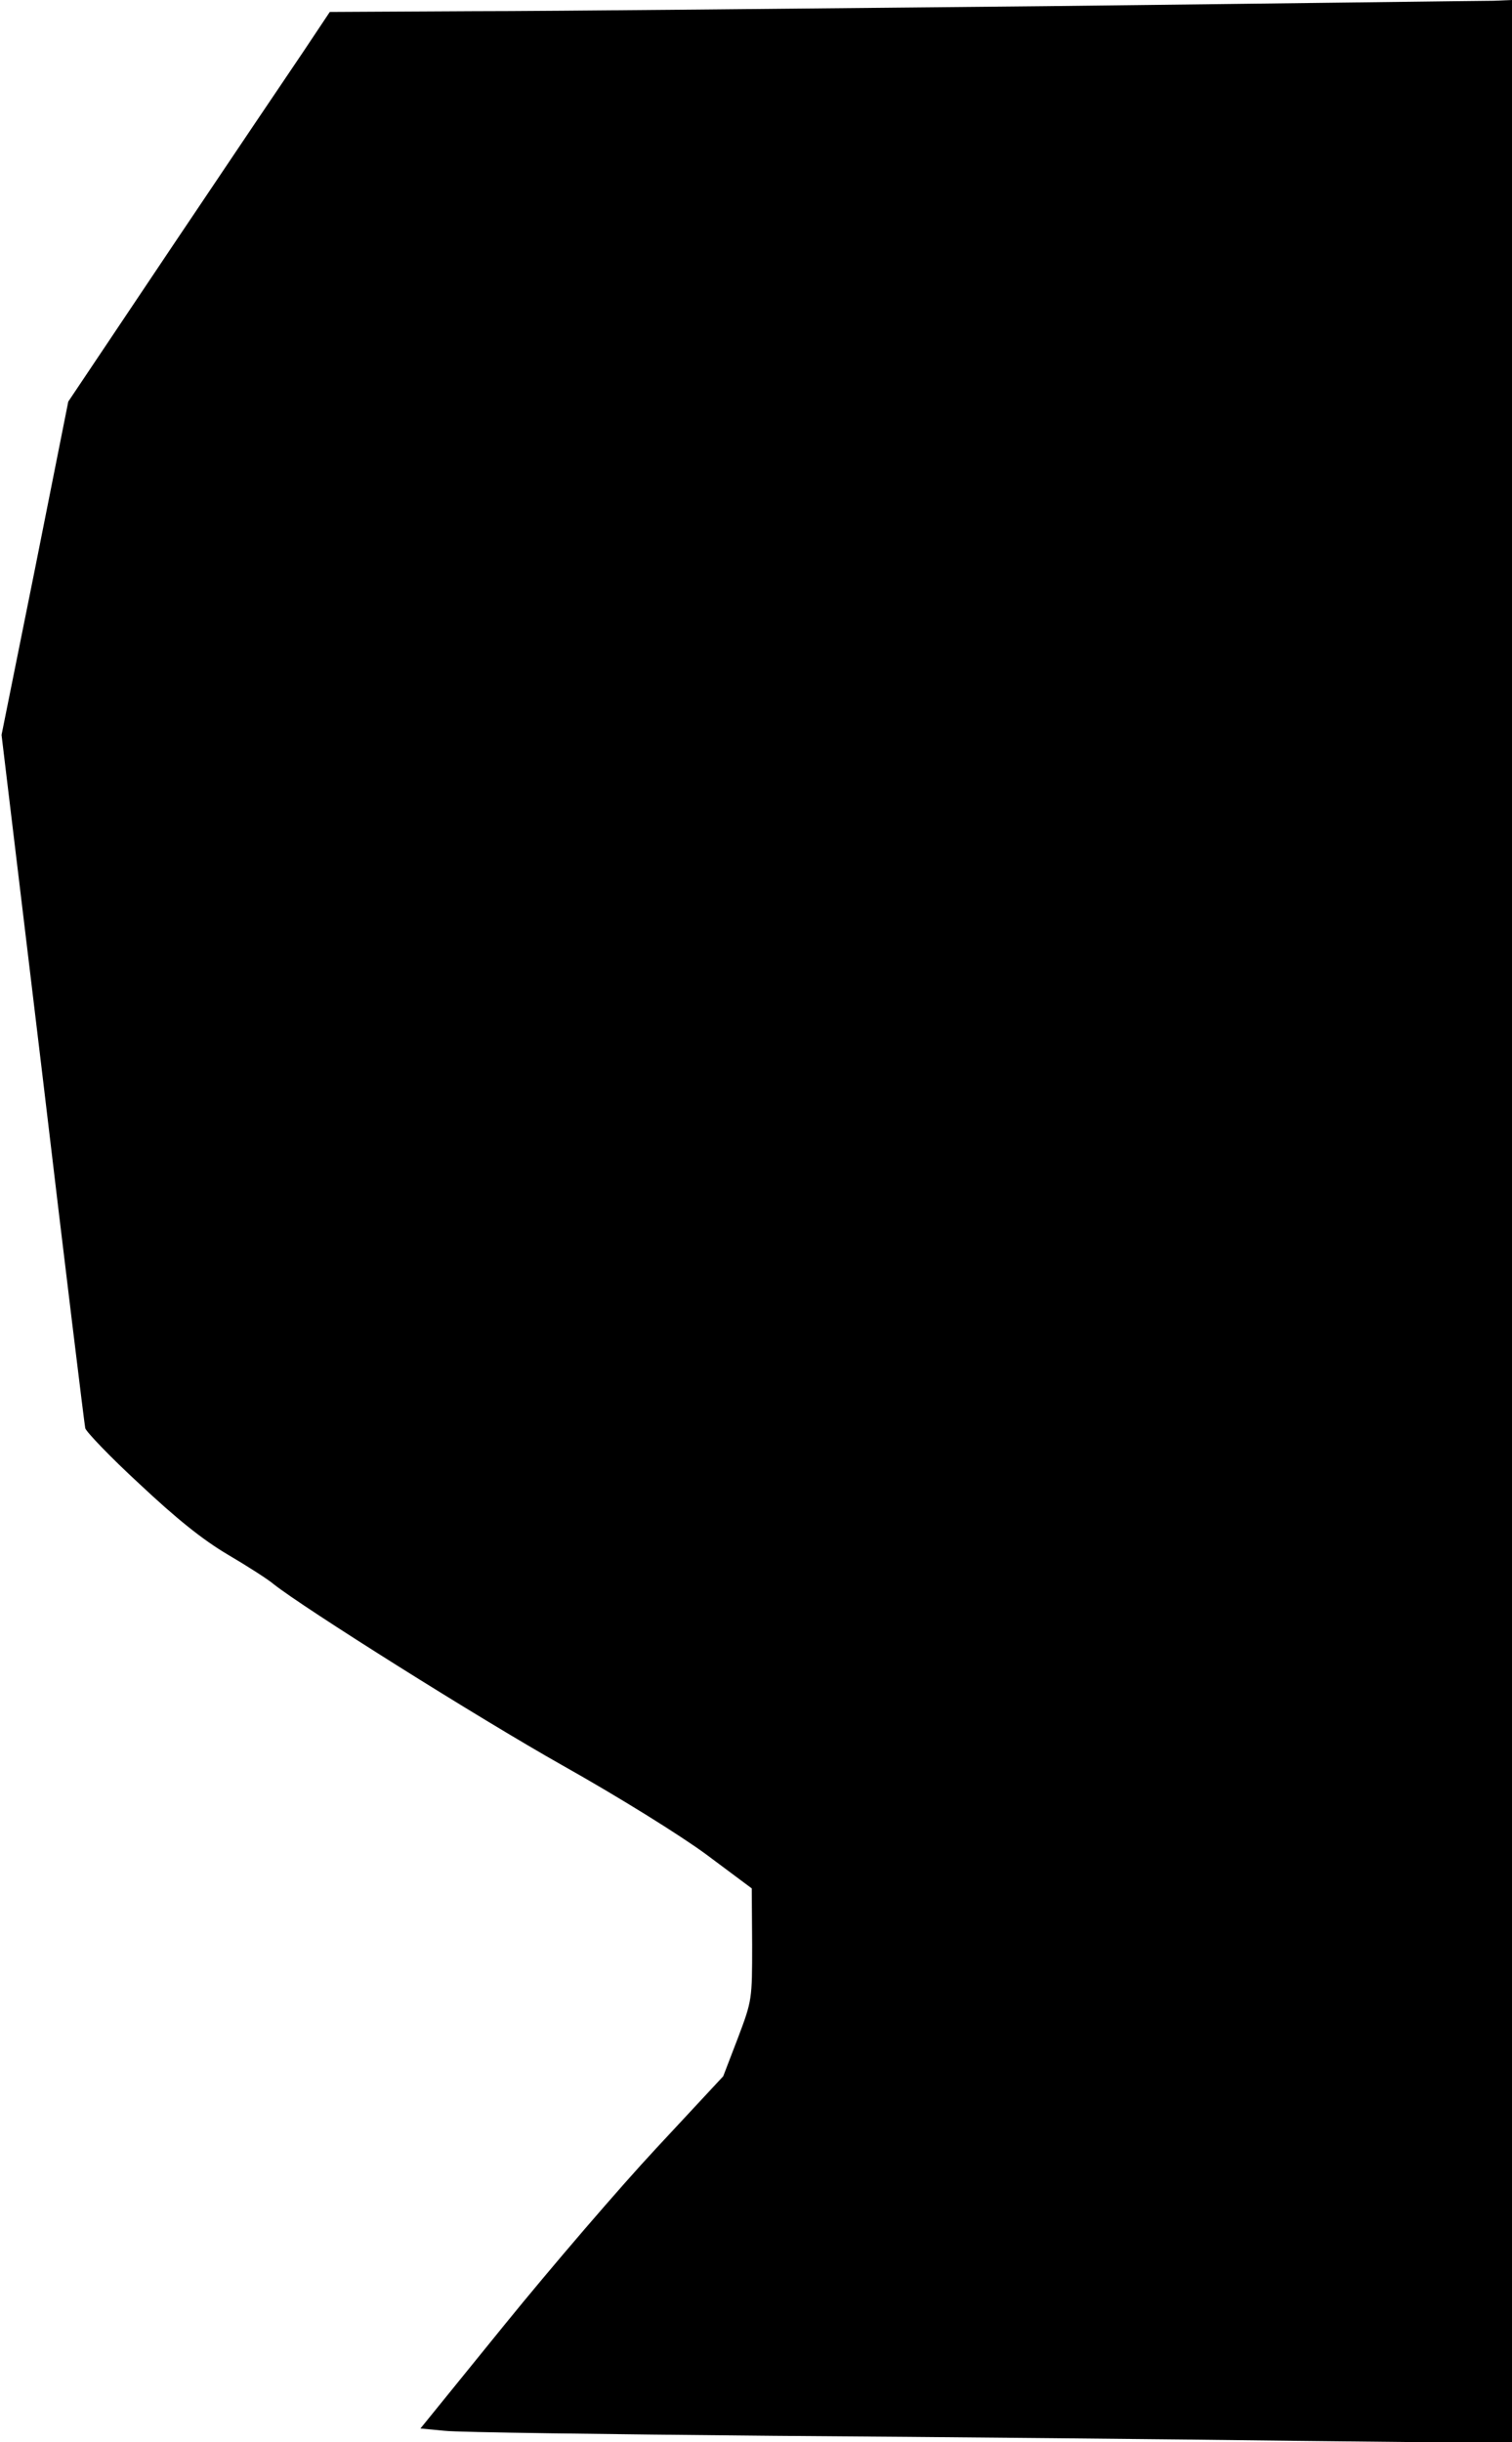 <?xml version="1.0" standalone="no"?>
<!DOCTYPE svg PUBLIC "-//W3C//DTD SVG 20010904//EN"
 "http://www.w3.org/TR/2001/REC-SVG-20010904/DTD/svg10.dtd">
<svg version="1.0" xmlns="http://www.w3.org/2000/svg"
 width="392pt" height="633pt" viewBox="0 0 392 633"
 preserveAspectRatio="xMidYMid meet">
<g transform="translate(0,633) scale(0.1,-0.1)"
fill="#000000" stroke="none">
<path fill="#000000" stroke="none" d="M2710 6314 c-613 -6 -1281 -13 -1485
-13 l-370 -2 -68 -102 c-38 -56 -191 -283 -340 -505 l-270 -403 -86 -432 -87
-432 107 -890 c58 -490 108 -898 110 -907 2 -9 65 -75 141 -145 96 -90 163
-144 229 -183 51 -30 104 -64 118 -76 78 -62 531 -347 749 -470 146 -82 305
-181 373 -231 l118 -88 1 -145 c0 -143 0 -145 -37 -243 l-38 -99 -173 -186
c-96 -103 -272 -308 -393 -457 l-219 -270 63 -6 c34 -4 418 -9 852 -13 435 -3
1043 -9 1353 -13 l562 -6 0 3166 0 3167 -47 -2 c-27 0 -550 -7 -1163 -14z"/>
</g>
</svg>
